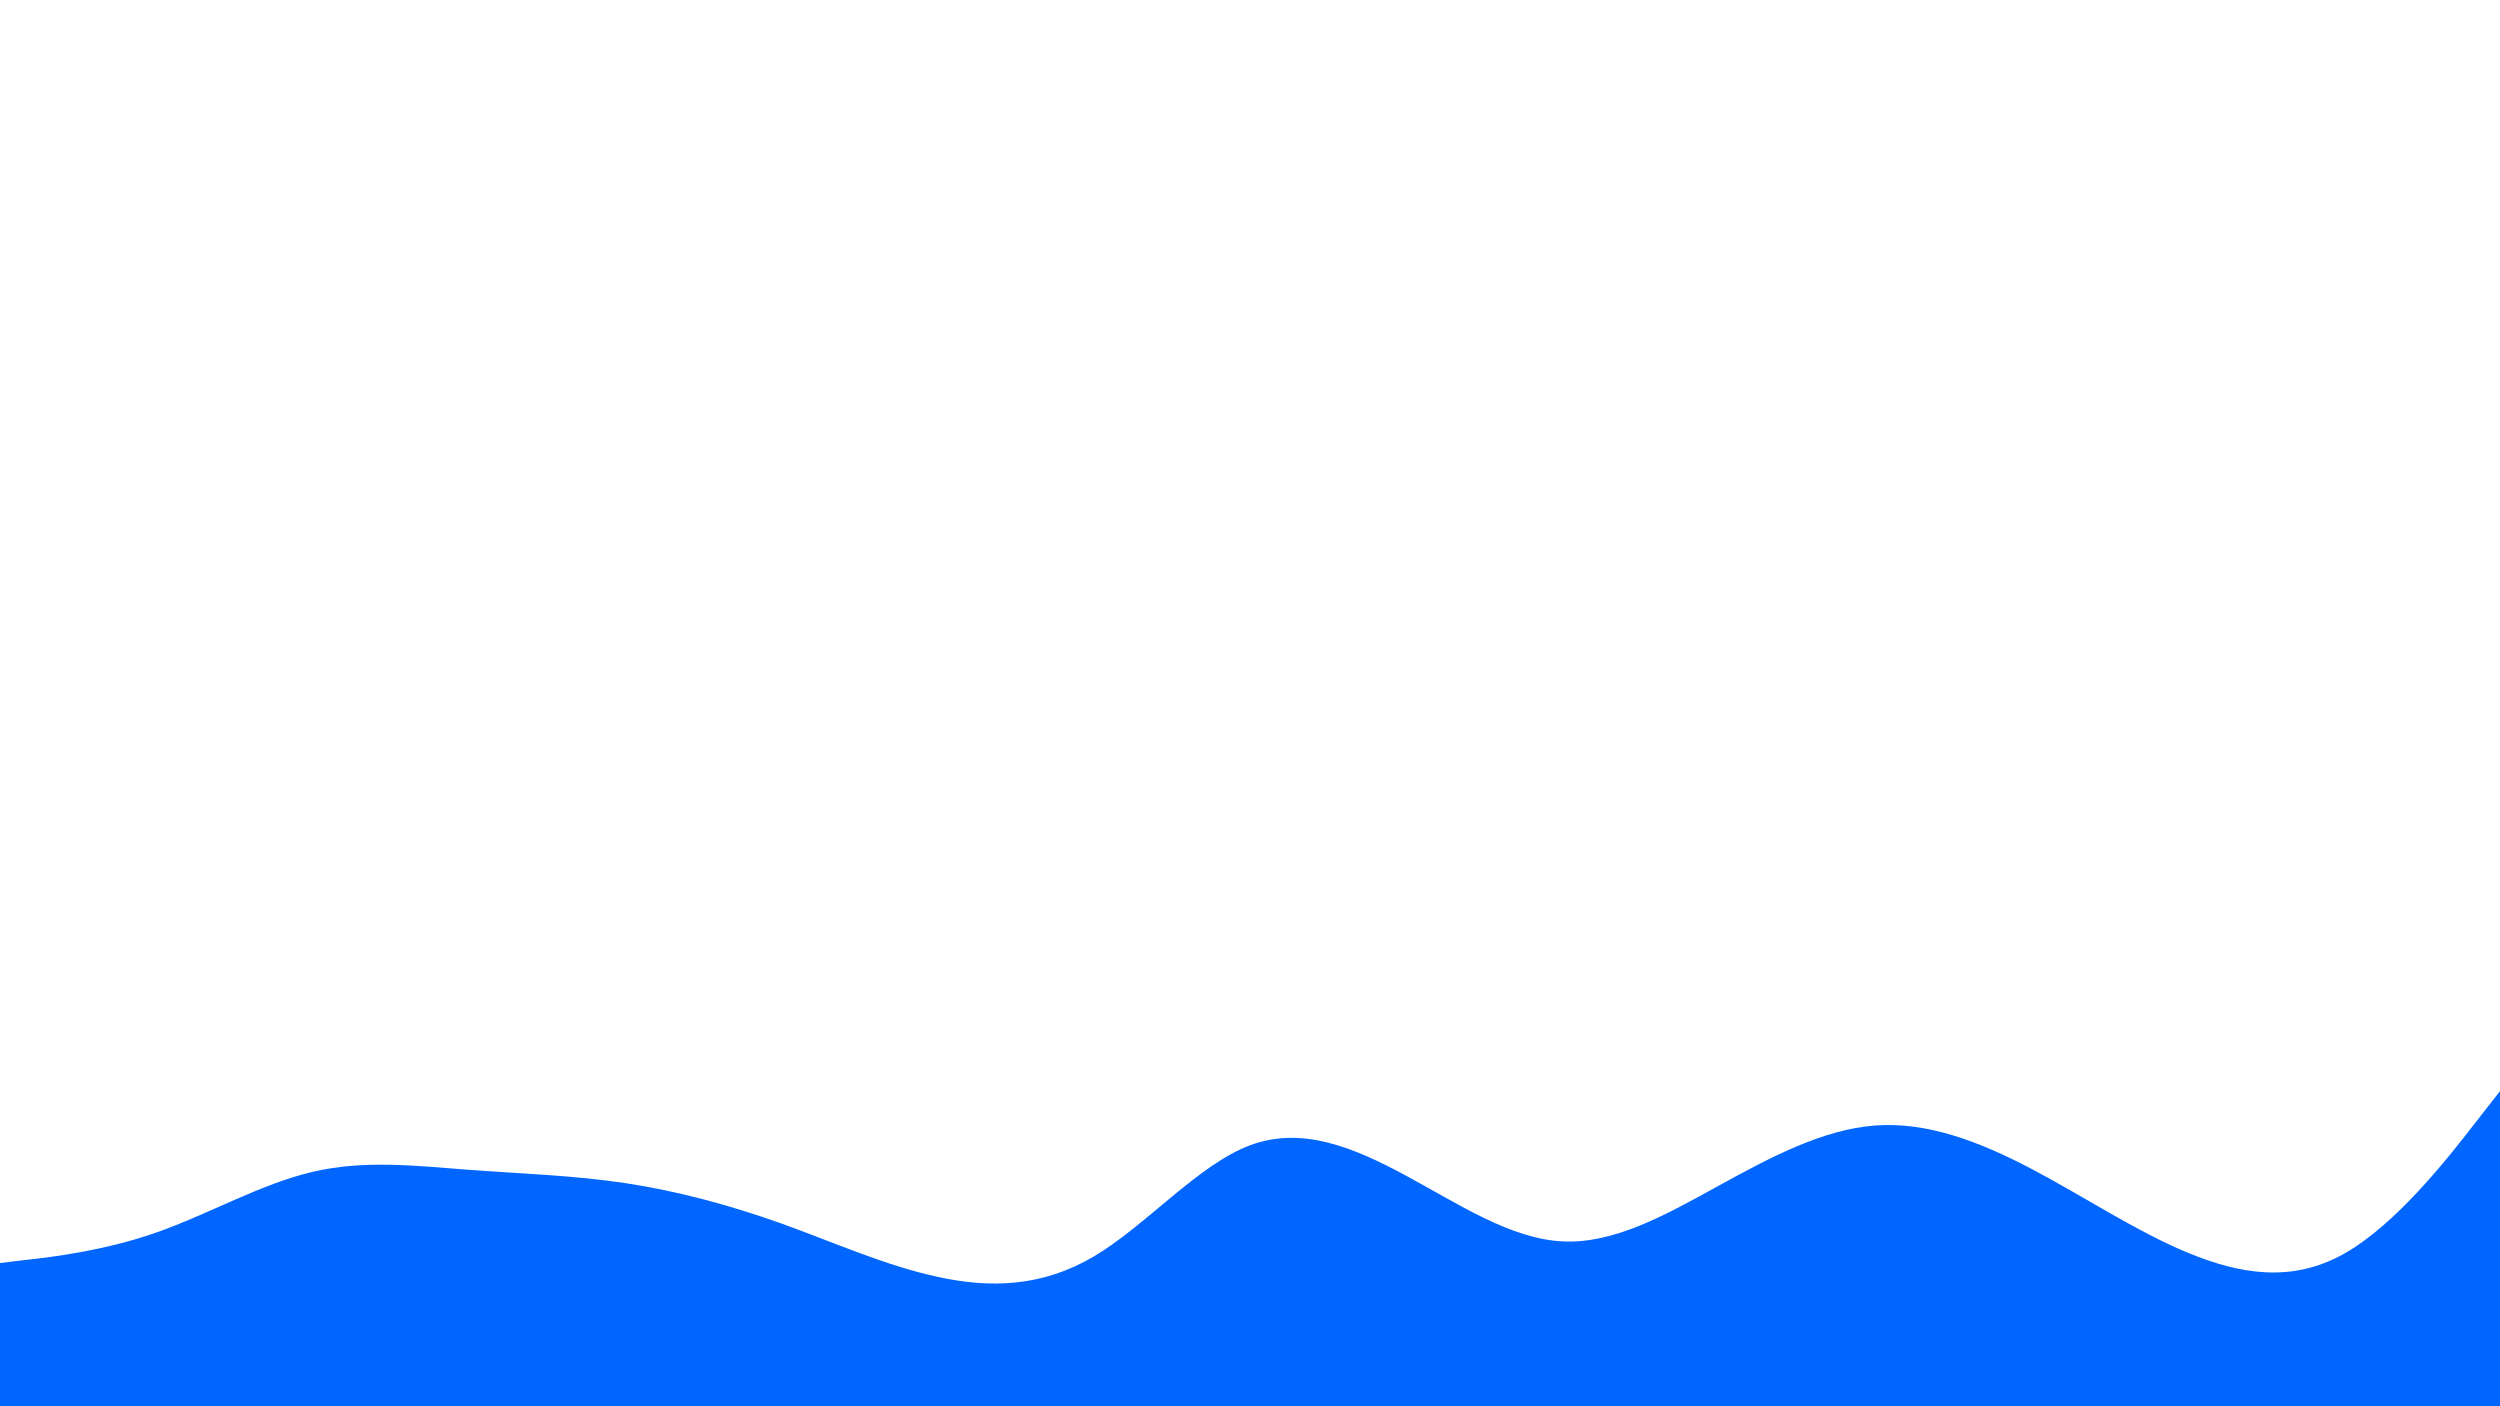 <svg id="visual" viewBox="0 0 960 540" width="960" height="540" xmlns="http://www.w3.org/2000/svg" xmlns:xlink="http://www.w3.org/1999/xlink" version="1.1"><path d="M0 485L10 483.8C20 482.7 40 480.3 60 473.3C80 466.3 100 454.7 120 450C140 445.3 160 447.7 180 449.2C200 450.7 220 451.3 240 454.3C260 457.3 280 462.7 300 469.8C320 477 340 486 360 490.3C380 494.7 400 494.3 420 482.5C440 470.7 460 447.3 480 439.8C500 432.3 520 440.7 540 451.5C560 462.3 580 475.7 600 476.7C620 477.7 640 466.3 660 455.3C680 444.3 700 433.7 720 432.2C740 430.7 760 438.3 780 448.8C800 459.3 820 472.7 840 481C860 489.3 880 492.7 900 481.5C920 470.3 940 444.7 950 431.8L960 419L960 541L950 541C940 541 920 541 900 541C880 541 860 541 840 541C820 541 800 541 780 541C760 541 740 541 720 541C700 541 680 541 660 541C640 541 620 541 600 541C580 541 560 541 540 541C520 541 500 541 480 541C460 541 440 541 420 541C400 541 380 541 360 541C340 541 320 541 300 541C280 541 260 541 240 541C220 541 200 541 180 541C160 541 140 541 120 541C100 541 80 541 60 541C40 541 20 541 10 541L0 541Z" fill="#0066FF" stroke-linecap="round" stroke-linejoin="miter"></path></svg>